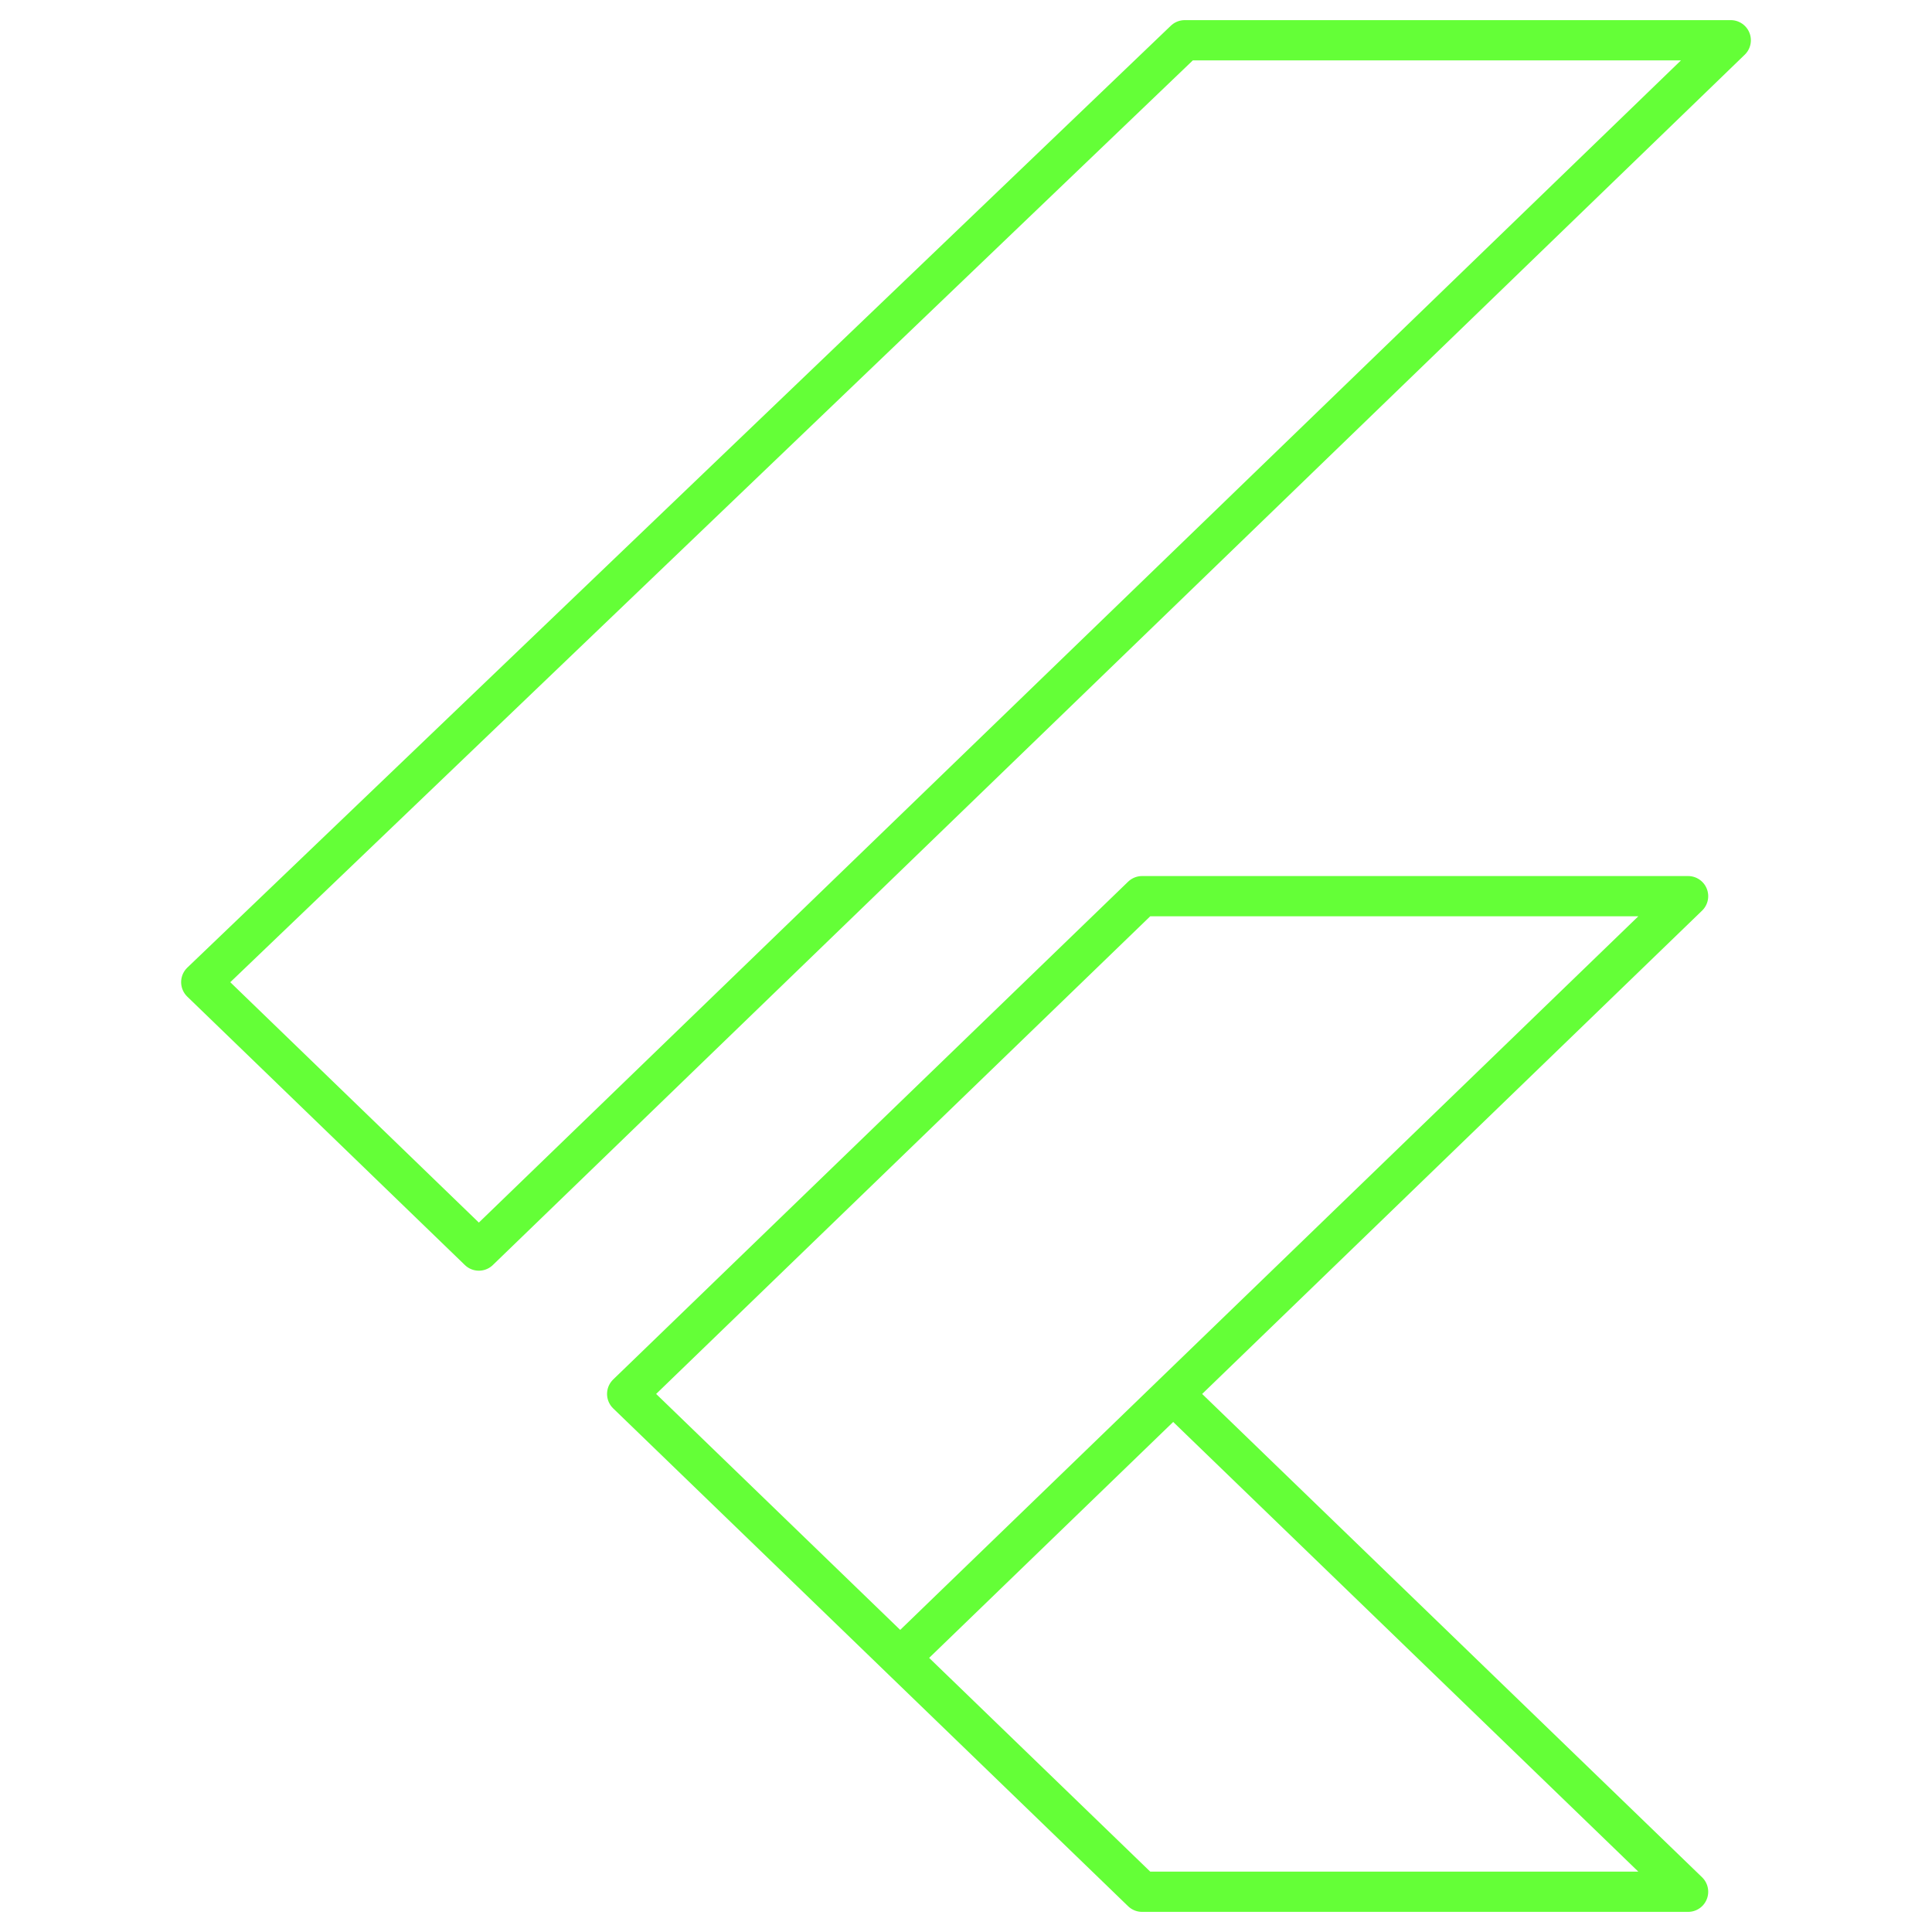 <svg width="48" height="48" viewBox="0 0 48 48" fill="none" xmlns="http://www.w3.org/2000/svg">
<path d="M22.365 41.19L41.94 22.265H28.375L15.582 34.632L28.375 47H41.94L29.147 34.632M5 24.401L11.897 31.07L43 1H29.435L5 24.401Z" stroke="#64FF37" stroke-linecap="round" stroke-linejoin="round"/>
</svg>
